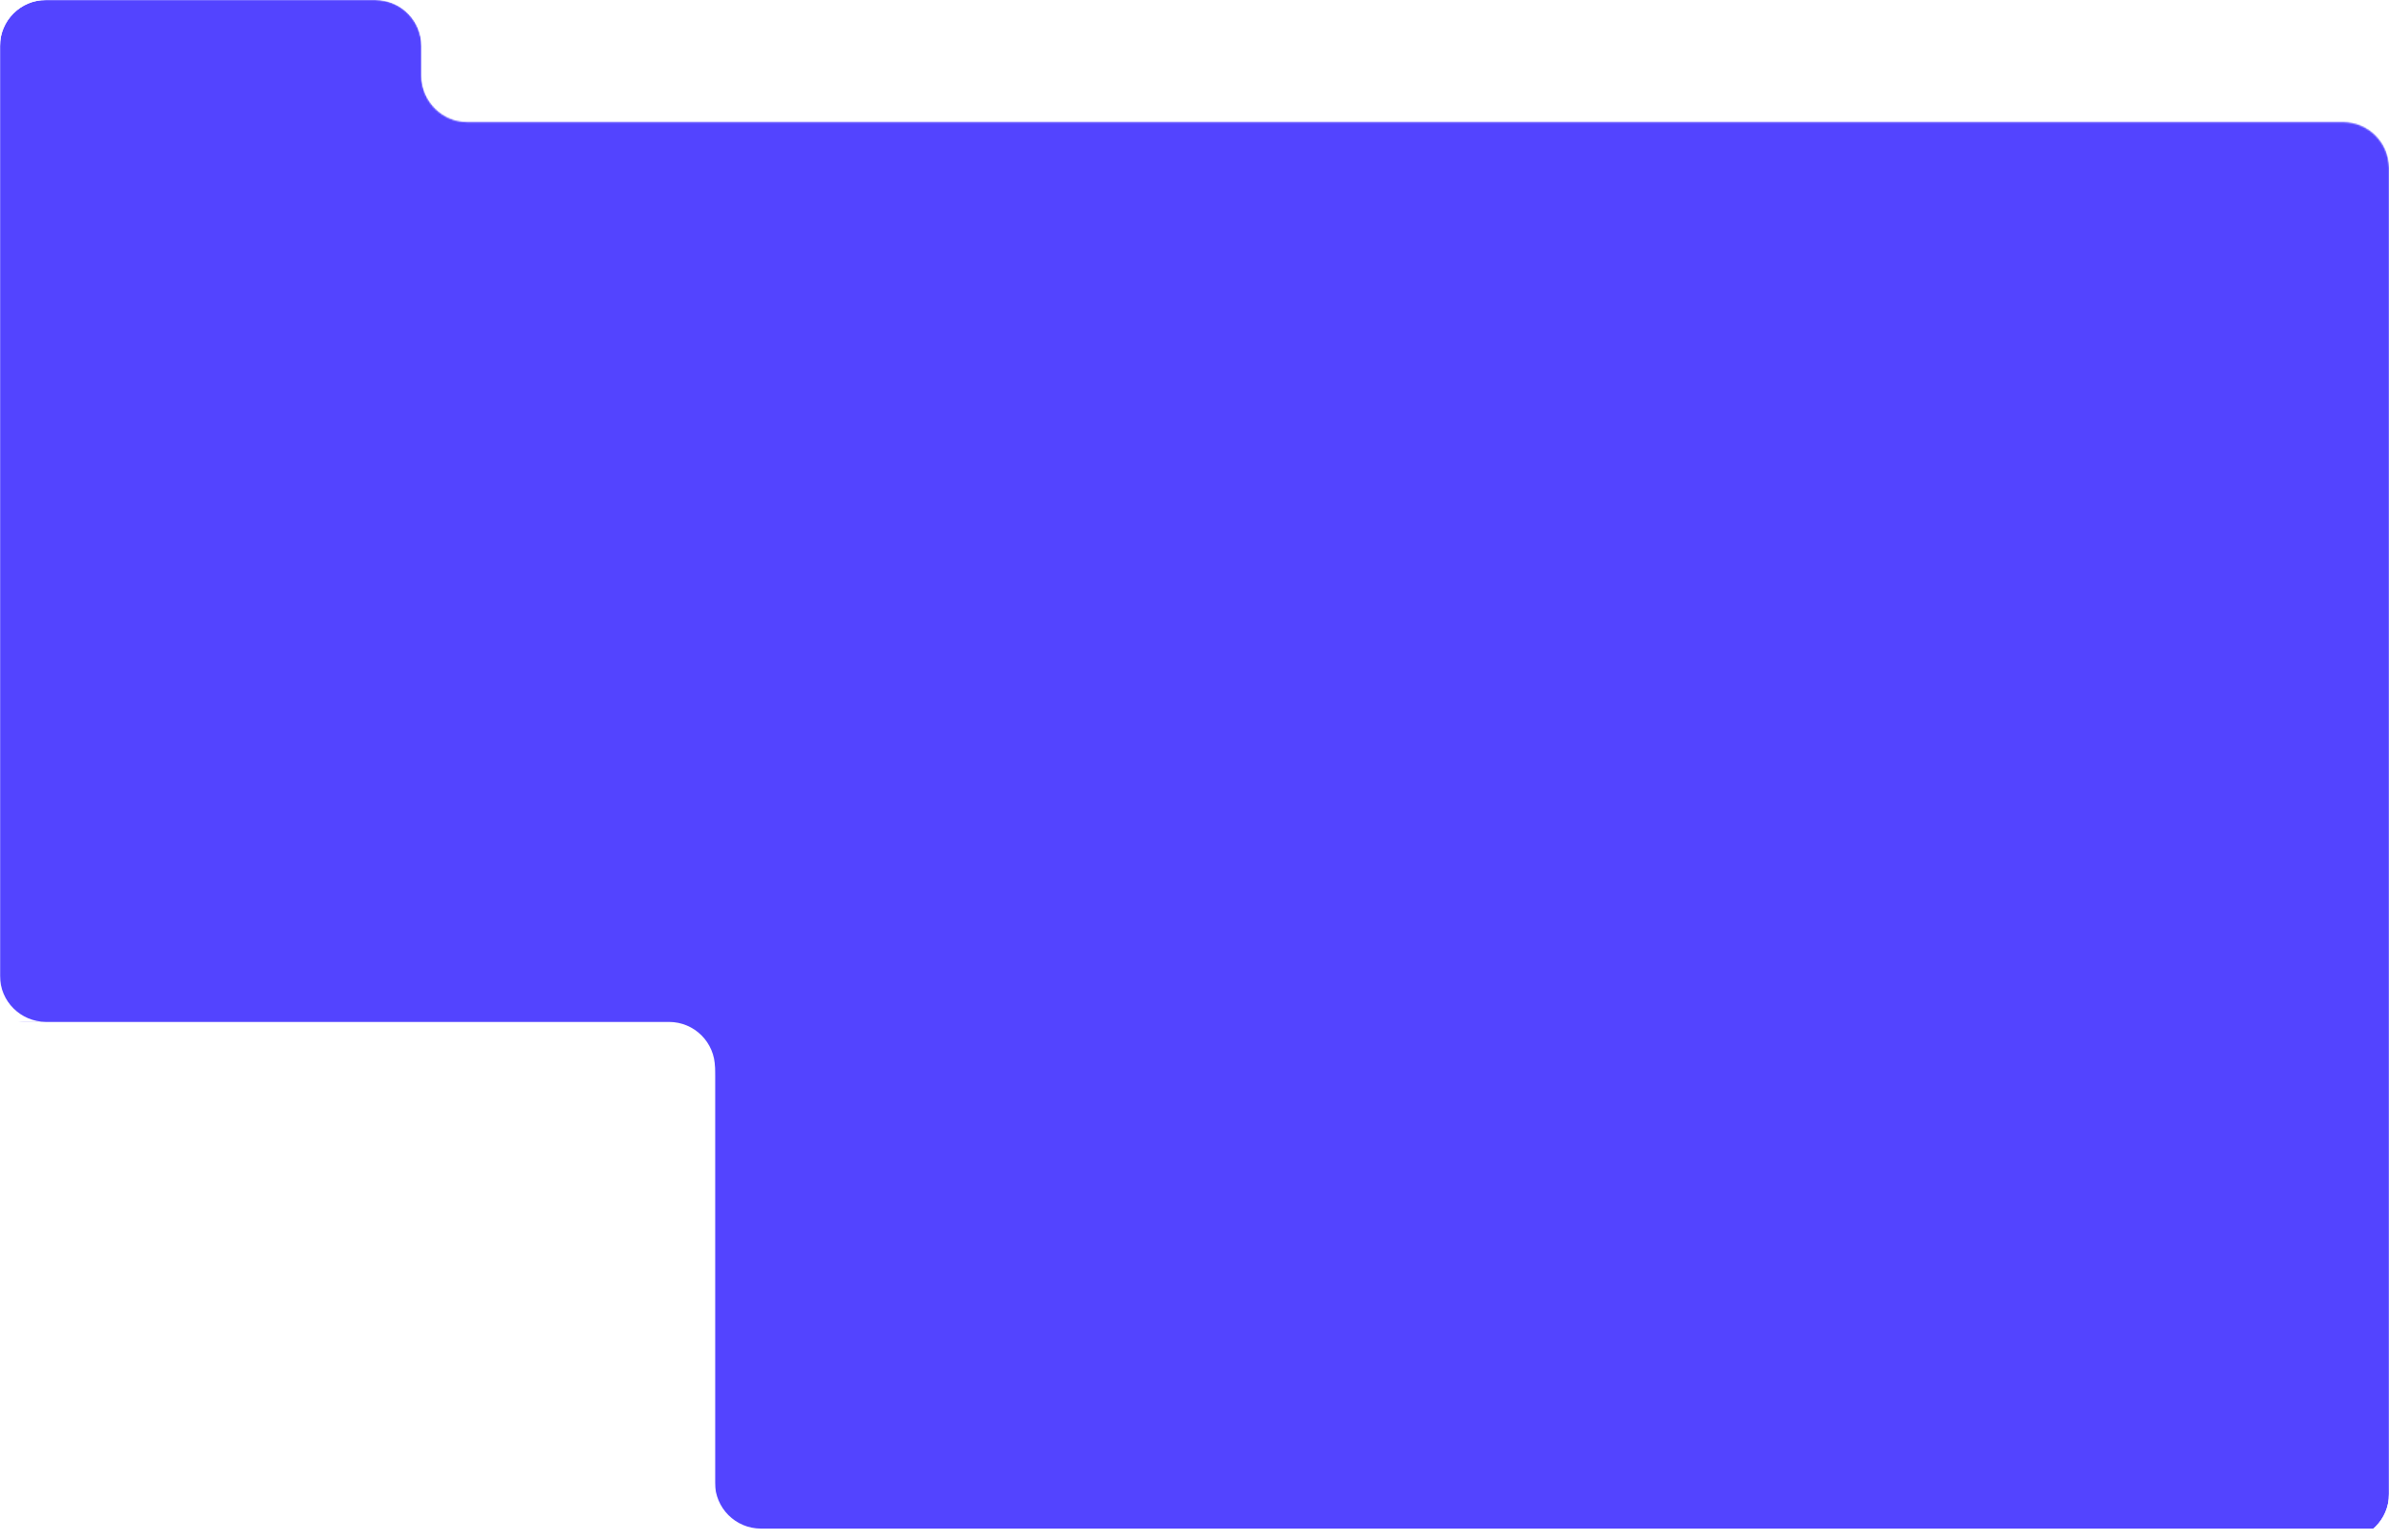 <svg width="1664" height="1073" viewBox="0 0 1664 1073" fill="none"
  xmlns="http://www.w3.org/2000/svg">
  <g clip-path="url(#clip0_505_143)">
    <mask id="mask0_505_143" style="mask-type:alpha" maskUnits="userSpaceOnUse" x="0" y="-1"
      width="1664" height="1074">
      <path fill-rule="evenodd" clip-rule="evenodd"
        d="M293.529 -1H1664L1664 0.013H293.529V-1ZM1664 117.363V1073L529.988 1073C512.327 1072.99 498.014 1058.56 498.014 1040.76V1073H498V749.591C498 731.785 483.673 717.351 466 717.351H0V717.273H32C14.327 717.273 0 702.838 0 685.033V0.013H293.529V52.883C293.529 70.688 307.856 85.123 325.529 85.123H1664L1632 85.123C1649.67 85.123 1664 99.557 1664 117.363ZM293.529 32.253C293.529 14.448 279.202 0.013 261.529 0.013L293.529 0.013L293.529 32.253Z"
        fill="#5344FF" />
    </mask>
    <g mask="url(#mask0_505_143)">
      <path fill-rule="evenodd" clip-rule="evenodd"
        d="M293.529 -1H1664L1664 0.006H293.529V-1ZM1664 116.481V1065L530.014 1065H529.988C512.327 1064.99 498.014 1050.66 498.014 1033V1065H498V744C498 726.327 483.673 712 466 712H0V711.922H32C14.327 711.922 0 697.596 0 679.922V0.006H293.529V52.481C293.529 70.154 307.856 84.481 325.529 84.481H1664L1664 0.006V84.481H1632C1649.67 84.481 1664 98.808 1664 116.481ZM293.529 32.006C293.529 14.333 279.202 0.006 261.529 0.006H293.529V32.006Z"
        fill="#5344FF" />
    </g>
  </g>
  <defs>
    <clipPath id="clip0_505_143">
      <path
        d="M0 32C0 14.327 14.327 0 32 0H1632C1649.67 0 1664 14.327 1664 32V1041C1664 1058.67 1649.67 1073 1632 1073H32C14.327 1073 0 1058.67 0 1041V32Z"
        fill="white" />
    </clipPath>
  </defs>
</svg>
  